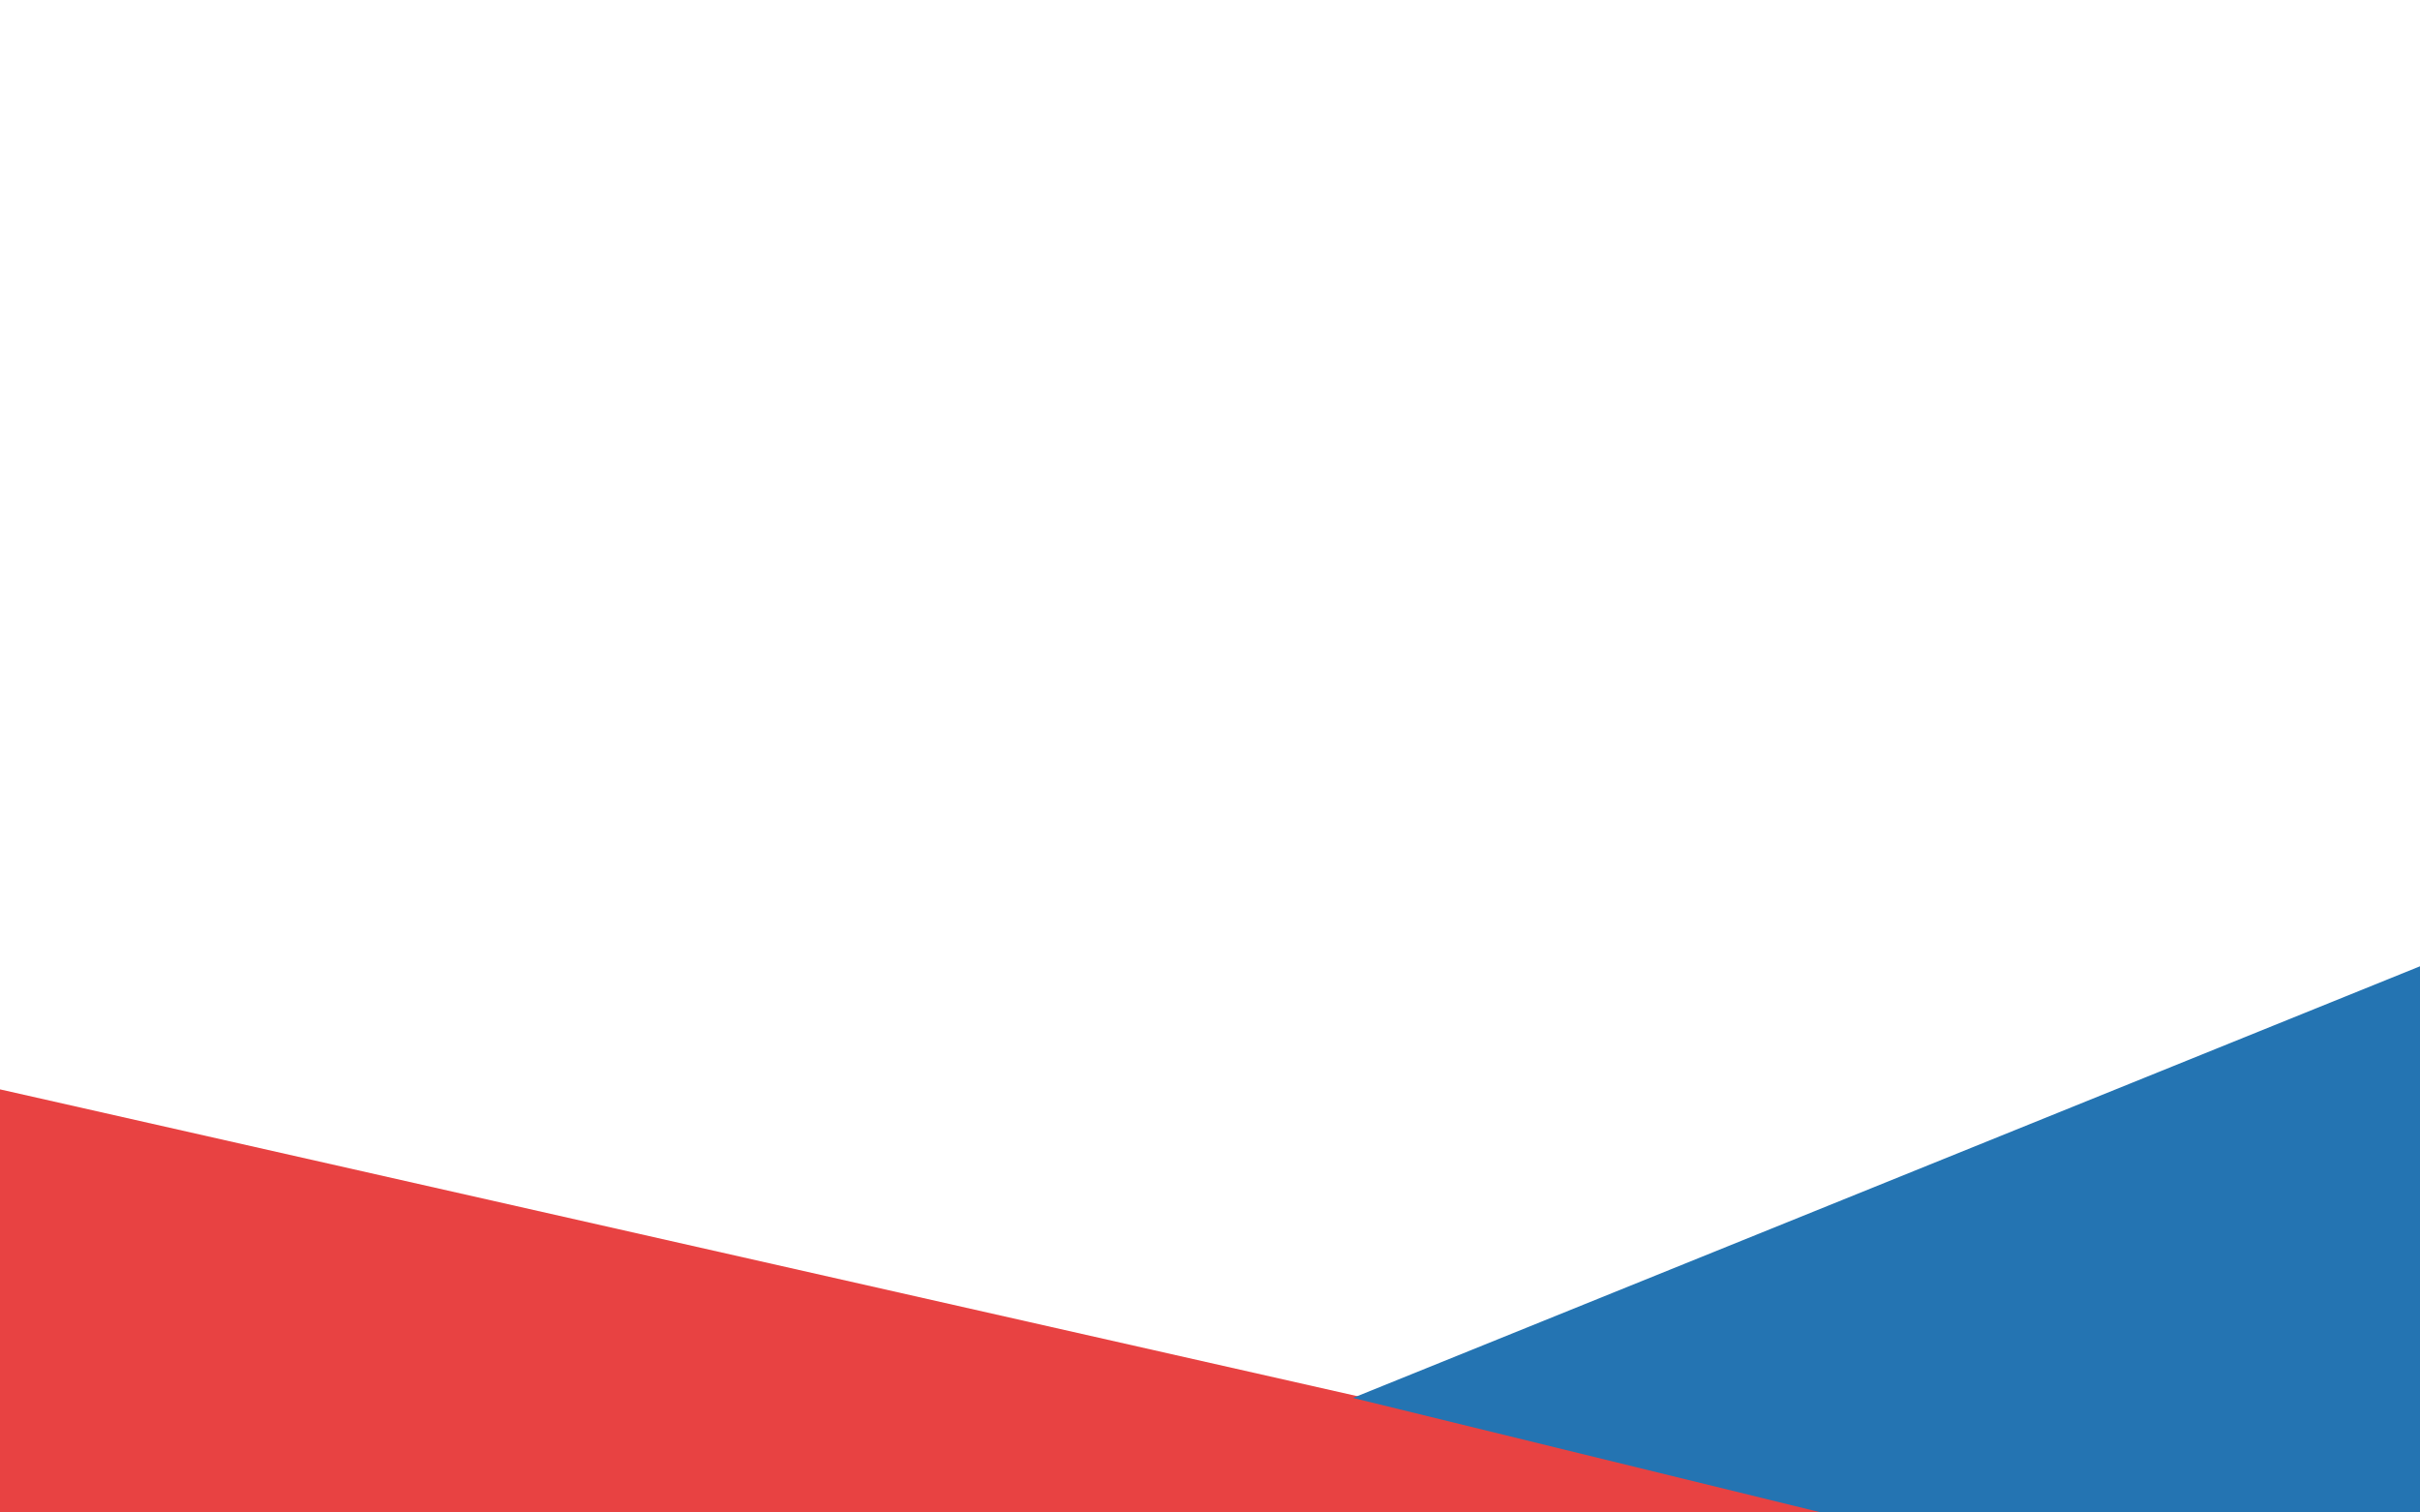 <?xml version="1.0" encoding="utf-8"?>
<!-- Generator: Adobe Illustrator 19.0.0, SVG Export Plug-In . SVG Version: 6.00 Build 0)  -->
<svg version="1.1" id="Layer_1" xmlns="http://www.w3.org/2000/svg" xmlns:xlink="http://www.w3.org/1999/xlink" x="0px" y="0px"
	 viewBox="360 81 1280 800" style="enable-background:new 360 81 1280 800;" xml:space="preserve">
<style type="text/css">
	.st0{fill:#E84242;}
	.st1{fill:#2474B2;}
</style>
<polygon class="st0" points="360,881 360,657.2 1350.1,881 "/>
<polygon class="st1" points="1075.6,820.4 1323.3,881 1640,881 1640,592.1 "/>
</svg>
